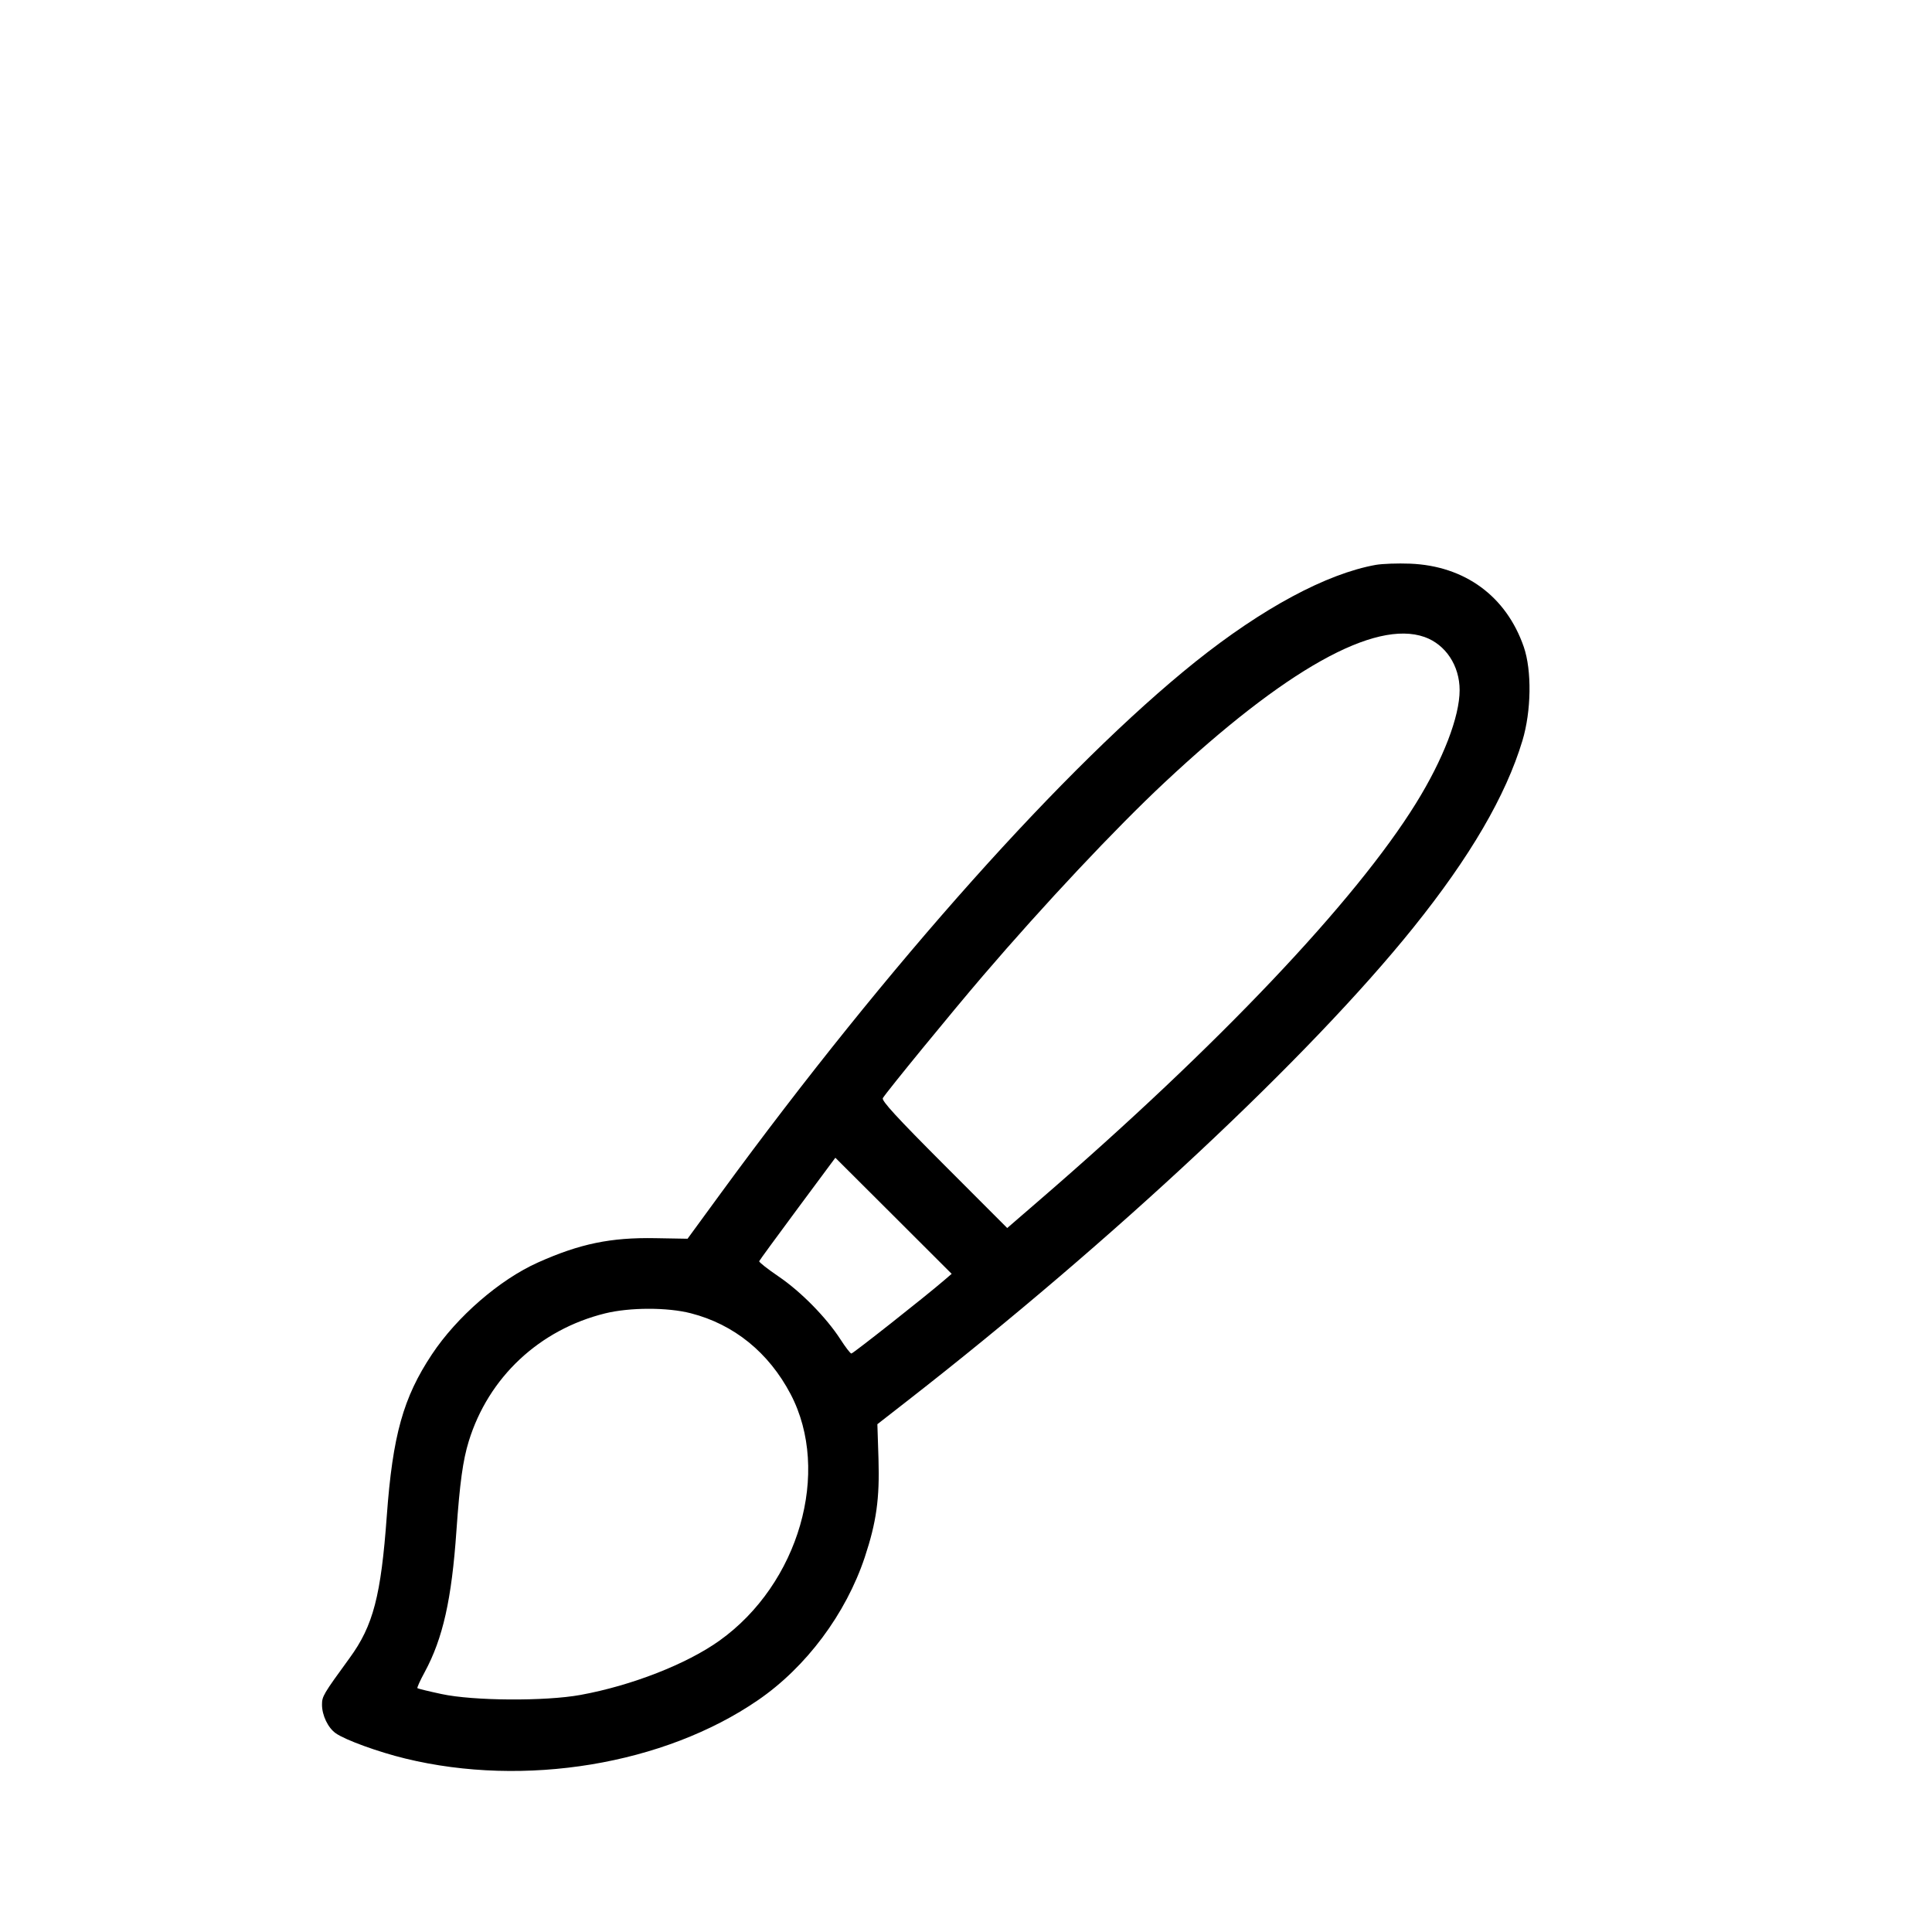 <svg width="24" height="24" viewBox="0 0 24 24" fill="none" xmlns="http://www.w3.org/2000/svg">
<path fill-rule="evenodd" clip-rule="evenodd" d="M17.091 7.017C16.478 7.127 15.682 7.555 14.848 8.222C13.238 9.513 11.034 11.979 8.957 14.819L8.541 15.388L8.139 15.381C7.587 15.371 7.204 15.45 6.685 15.682C6.209 15.894 5.675 16.357 5.365 16.825C5.009 17.361 4.878 17.831 4.805 18.829C4.733 19.824 4.636 20.195 4.344 20.595C4.015 21.047 4 21.072 4 21.176C4 21.309 4.075 21.465 4.172 21.532C4.29 21.615 4.7 21.764 5.034 21.845C6.517 22.207 8.25 21.921 9.416 21.12C10.014 20.71 10.508 20.049 10.743 19.343C10.887 18.908 10.928 18.616 10.913 18.125L10.899 17.692L11.28 17.395C13.822 15.414 16.271 13.123 17.556 11.524C18.262 10.646 18.706 9.885 18.912 9.201C19.023 8.833 19.03 8.329 18.929 8.036C18.711 7.406 18.196 7.029 17.517 7.002C17.363 6.996 17.172 7.003 17.091 7.017ZM17.696 7.913C17.958 8.006 18.132 8.269 18.132 8.573C18.132 8.903 17.928 9.433 17.589 9.98C16.838 11.193 15.132 12.992 12.925 14.898L12.512 15.255L11.727 14.469C11.139 13.88 10.948 13.672 10.967 13.641C11.016 13.56 11.823 12.574 12.211 12.121C12.971 11.234 13.859 10.289 14.464 9.723C15.966 8.317 17.078 7.695 17.696 7.913ZM11.73 15.903C11.497 16.104 10.597 16.814 10.576 16.814C10.563 16.814 10.502 16.734 10.439 16.636C10.265 16.367 9.949 16.045 9.672 15.857C9.535 15.764 9.427 15.679 9.431 15.667C9.435 15.656 9.65 15.362 9.908 15.014L10.377 14.382L11.1 15.103L11.822 15.824L11.73 15.903ZM8.582 16.314C9.117 16.451 9.549 16.801 9.821 17.318C10.327 18.282 9.925 19.676 8.937 20.381C8.53 20.672 7.843 20.94 7.211 21.055C6.773 21.135 5.878 21.129 5.485 21.044C5.326 21.01 5.191 20.977 5.185 20.971C5.179 20.965 5.219 20.875 5.276 20.771C5.502 20.353 5.611 19.867 5.67 19.014C5.712 18.418 5.75 18.142 5.823 17.904C6.068 17.109 6.7 16.517 7.518 16.315C7.824 16.24 8.291 16.239 8.582 16.314Z" fill="black"/>
</svg>
